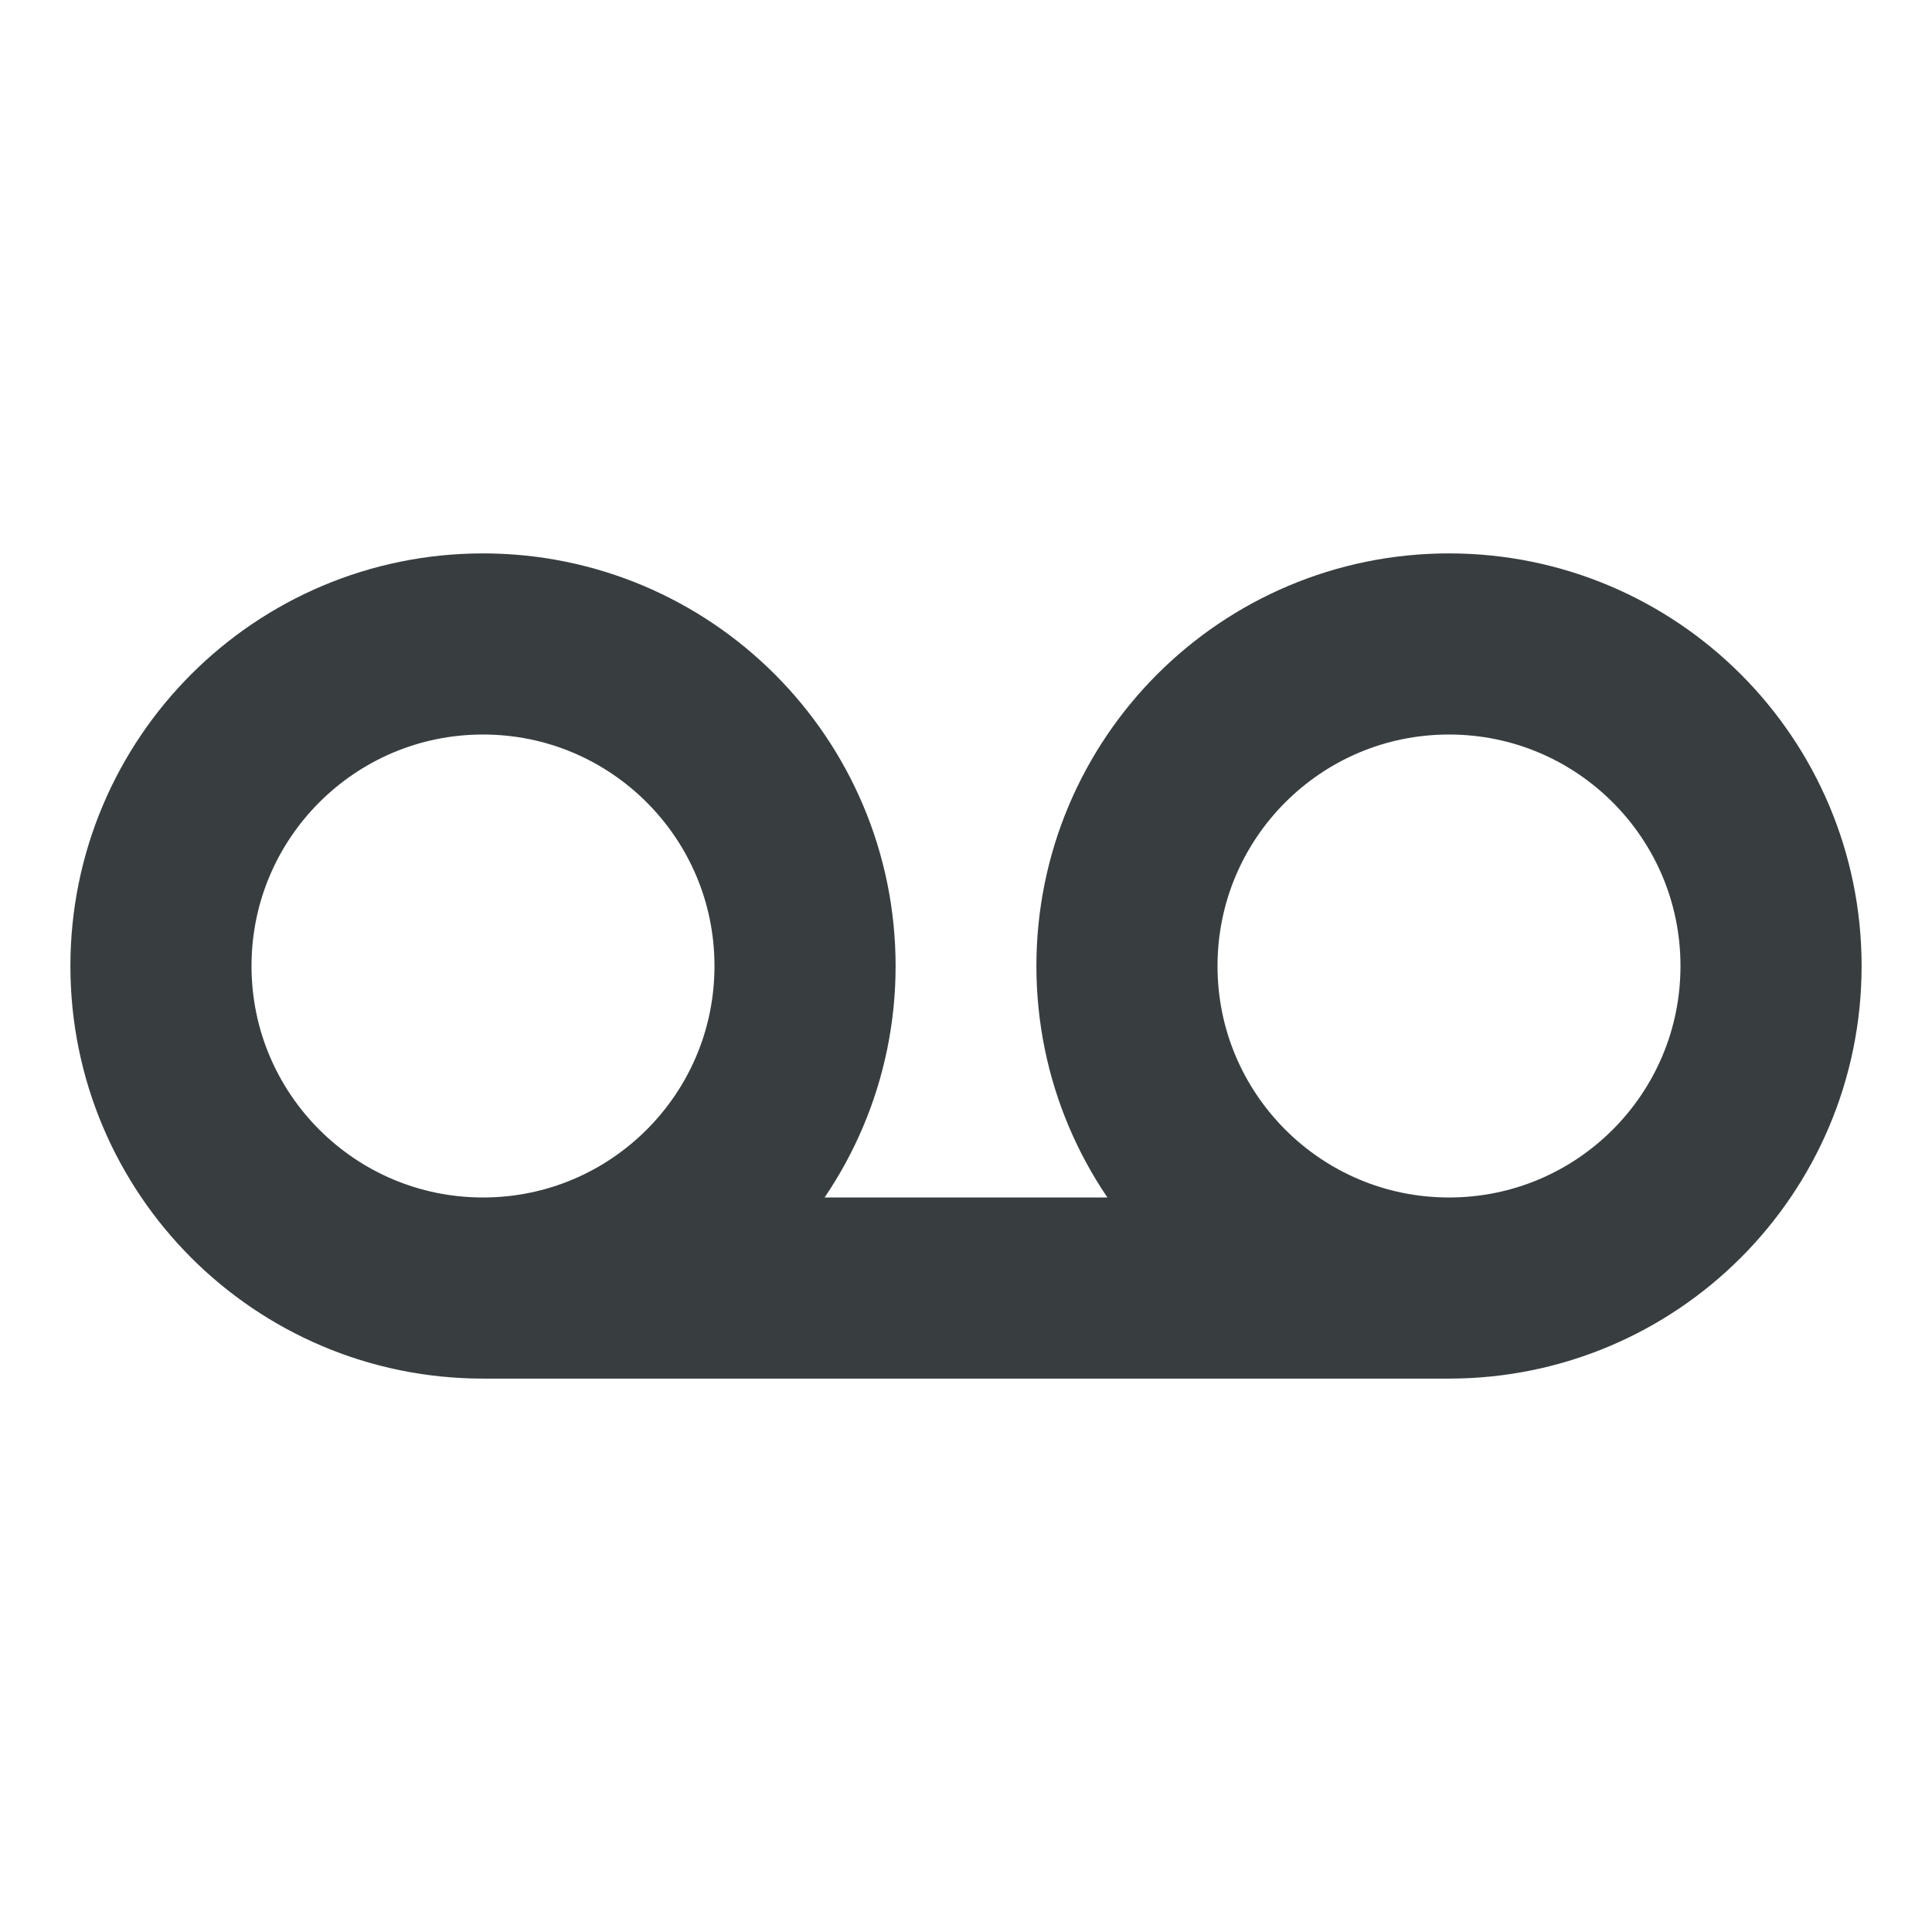 <svg width="16" height="16" viewBox="0 0 16 16" fill="none" xmlns="http://www.w3.org/2000/svg">
<path d="M4 10.667L12 10.667M4 10.667C5.473 10.667 6.667 9.473 6.667 8C6.667 6.527 5.473 5.333 4 5.333C2.527 5.333 1.333 6.527 1.333 8C1.333 9.473 2.527 10.667 4 10.667ZM12 10.667C13.473 10.667 14.667 9.473 14.667 8C14.667 6.527 13.473 5.333 12 5.333C10.527 5.333 9.333 6.527 9.333 8C9.333 9.473 10.527 10.667 12 10.667Z" stroke="#383E40" stroke-width="1.5" stroke-linecap="round" stroke-linejoin="round"/>
</svg>
